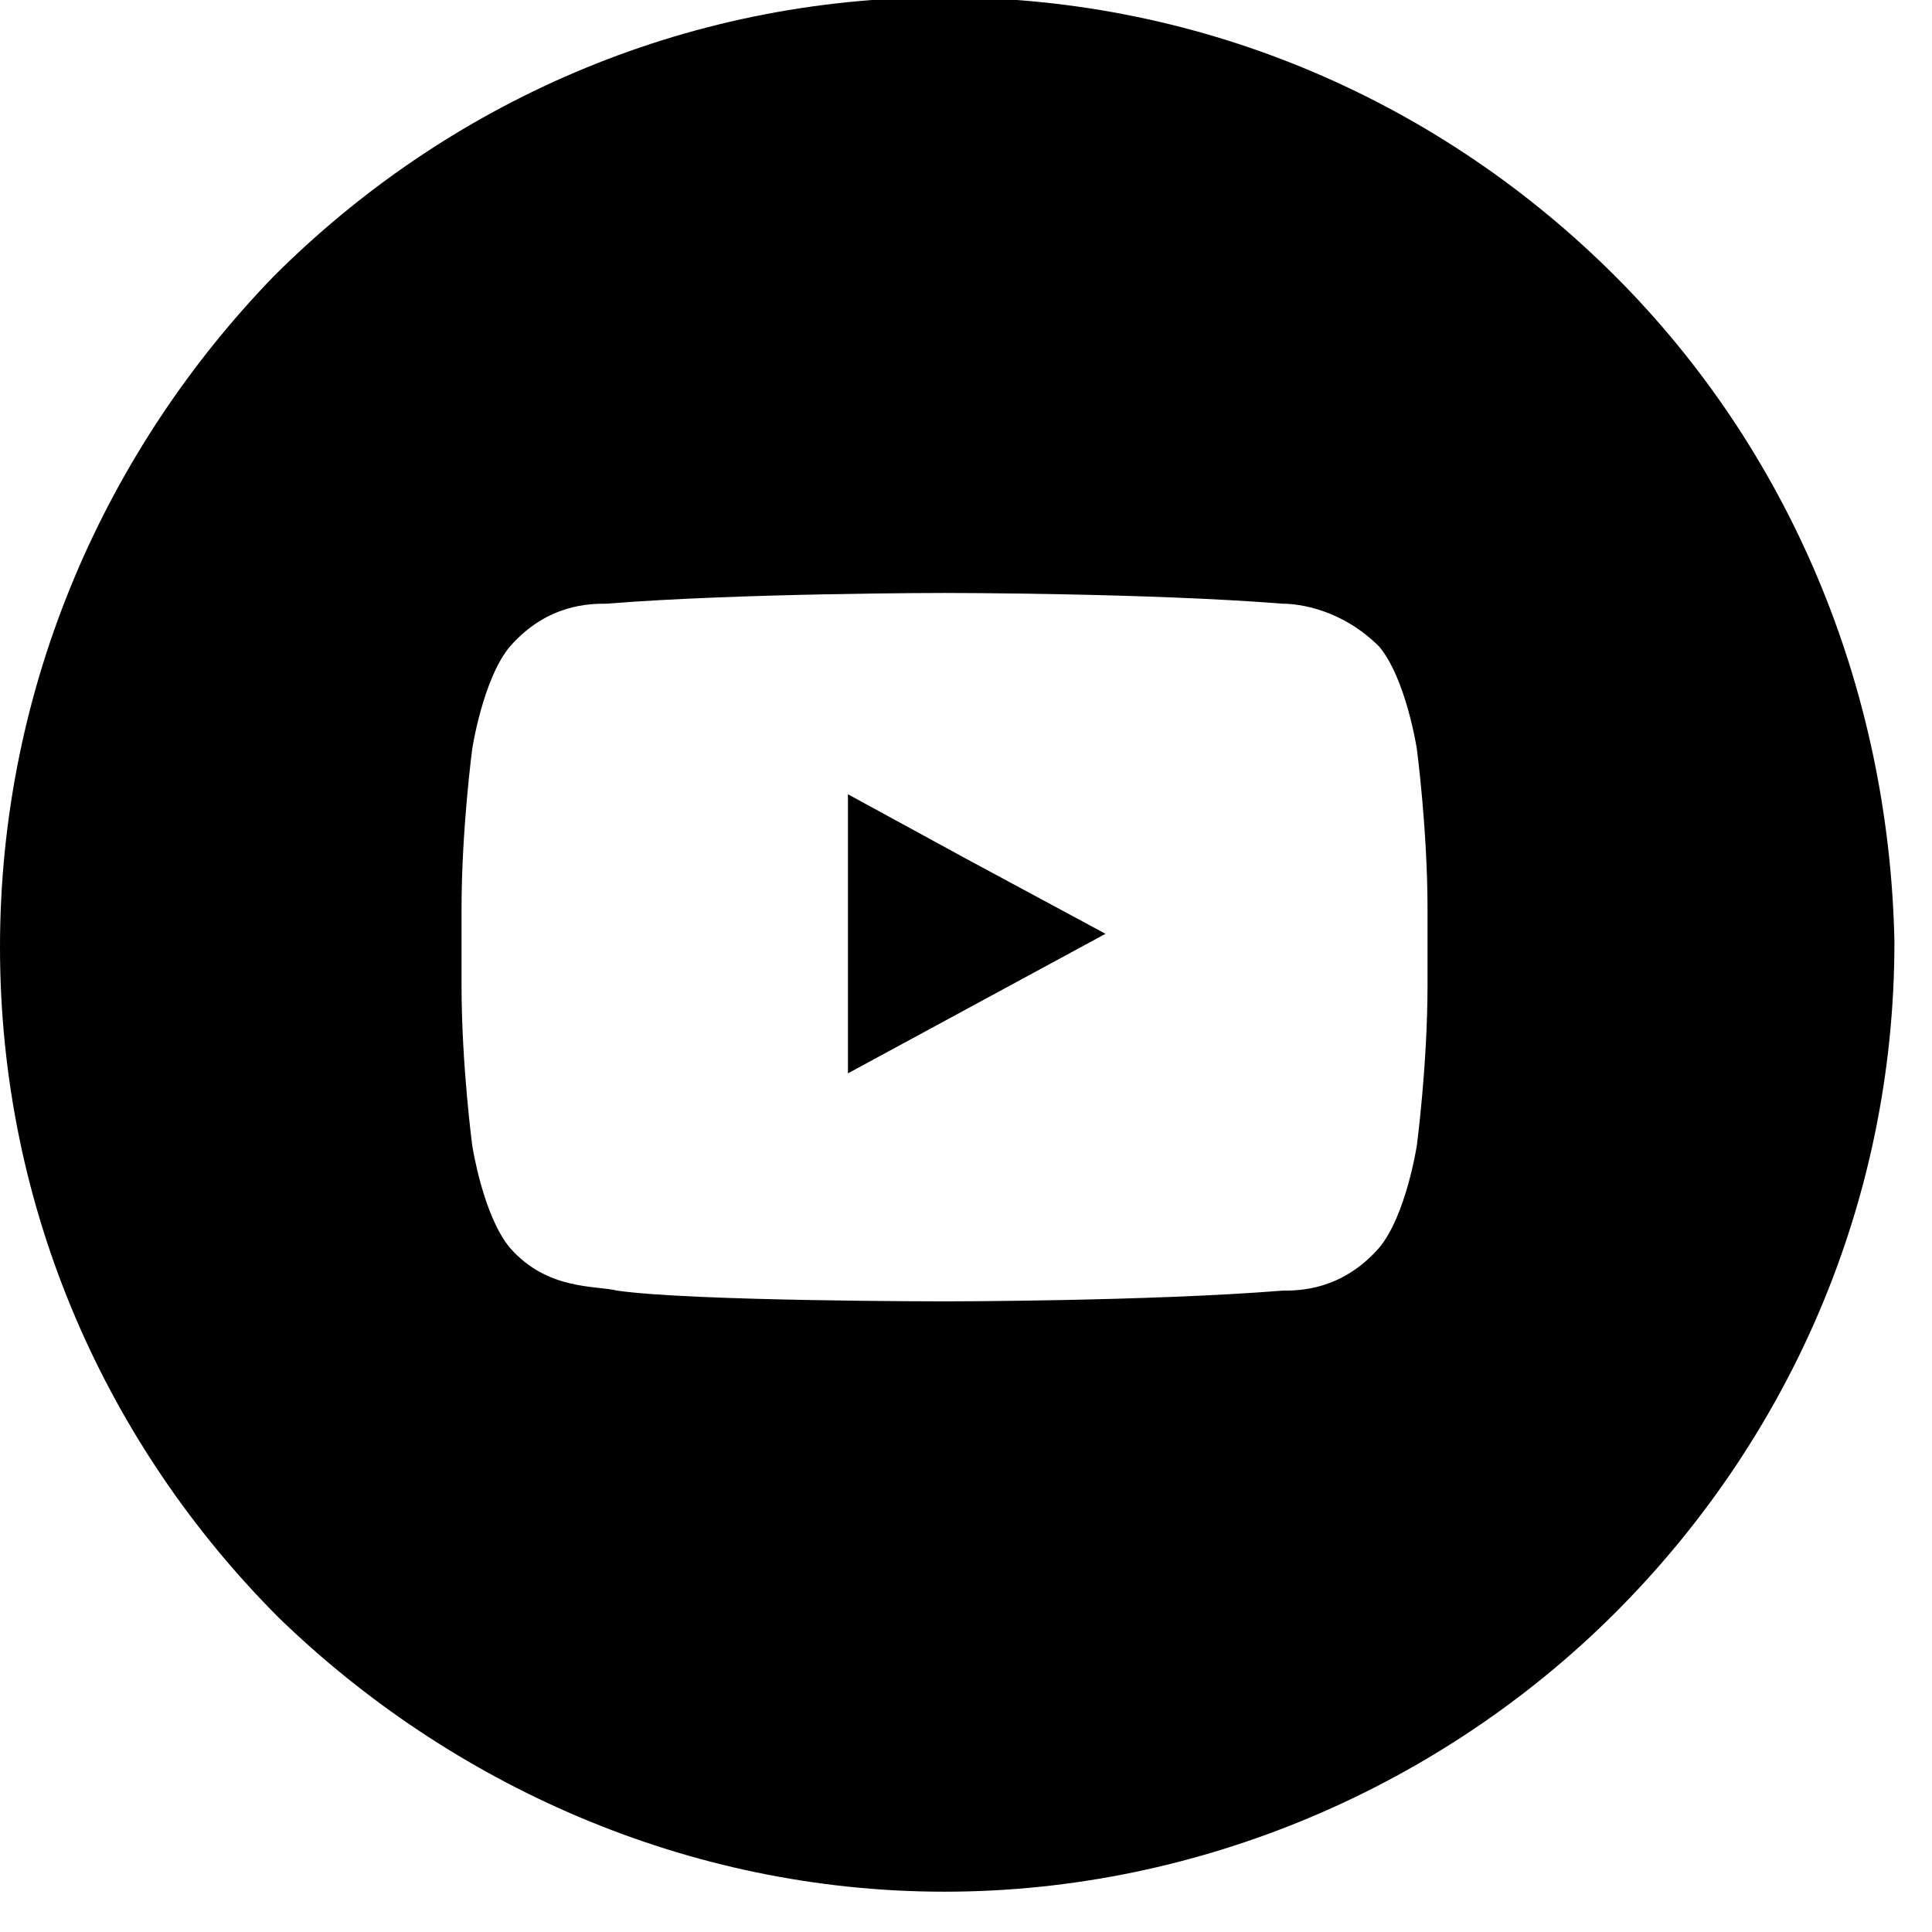 <?xml version="1.0" encoding="utf-8"?>
<!-- Generator: Adobe Illustrator 22.1.0, SVG Export Plug-In . SVG Version: 6.00 Build 0)  -->
<svg version="1.1" id="Calque_1" xmlns="http://www.w3.org/2000/svg" xmlns:xlink="http://www.w3.org/1999/xlink" x="0px" y="0px"
	 viewBox="0 0 36 36" style="enable-background:new 0 0 36 36;" xml:space="preserve">
<g id="Symbols">
	<g id="sections_x2F_section-footer" transform="translate(-1234, -382)">
		<g id="footer">
			<g id="Group-9" transform="translate(1142, 381)">
				<g id="Page-1" transform="translate(92, 0)">
					<g id="Group-3" transform="translate(0, 0.249)">
						<path id="Fill-1" d="M26.6,17.9v1.2c0,1.5-0.2,3-0.2,3s-0.2,1.3-0.7,1.9c-0.7,0.8-1.5,0.8-1.8,0.8C21.4,25,17.6,25,17.6,25
							s-4.7,0-6.1-0.2c-0.4-0.1-1.3,0-2-0.8c-0.5-0.6-0.7-1.9-0.7-1.9s-0.2-1.5-0.2-3v-1.2v-0.2c0-1.5,0.2-3,0.2-3s0.2-1.3,0.7-1.9
							C10.2,12,11,12,11.3,12c2.5-0.2,6.3-0.2,6.3-0.2h0c0,0,3.8,0,6.3,0.2c0.3,0,1.1,0.1,1.8,0.8c0.5,0.6,0.7,1.9,0.7,1.9
							s0.2,1.5,0.2,3V17.9z M30.1,5.9c-3.2-3.2-7.6-5.2-12.5-5.2s-9.3,2-12.5,5.2C2,9.1,0,13.5,0,18.4c0,4.9,2,9.3,5.2,12.5
							C8.4,34,12.8,36,17.6,36s9.3-2,12.5-5.2c3.2-3.2,5.2-7.6,5.2-12.5C35.2,13.5,33.3,9.1,30.1,5.9z"/>
					</g>
					<polygon id="Fill-4" points="15.8,15.8 15.8,17 15.8,21 20.6,18.4 18,17 					"/>
				</g>
			</g>
		</g>
	</g>
</g>
</svg>
